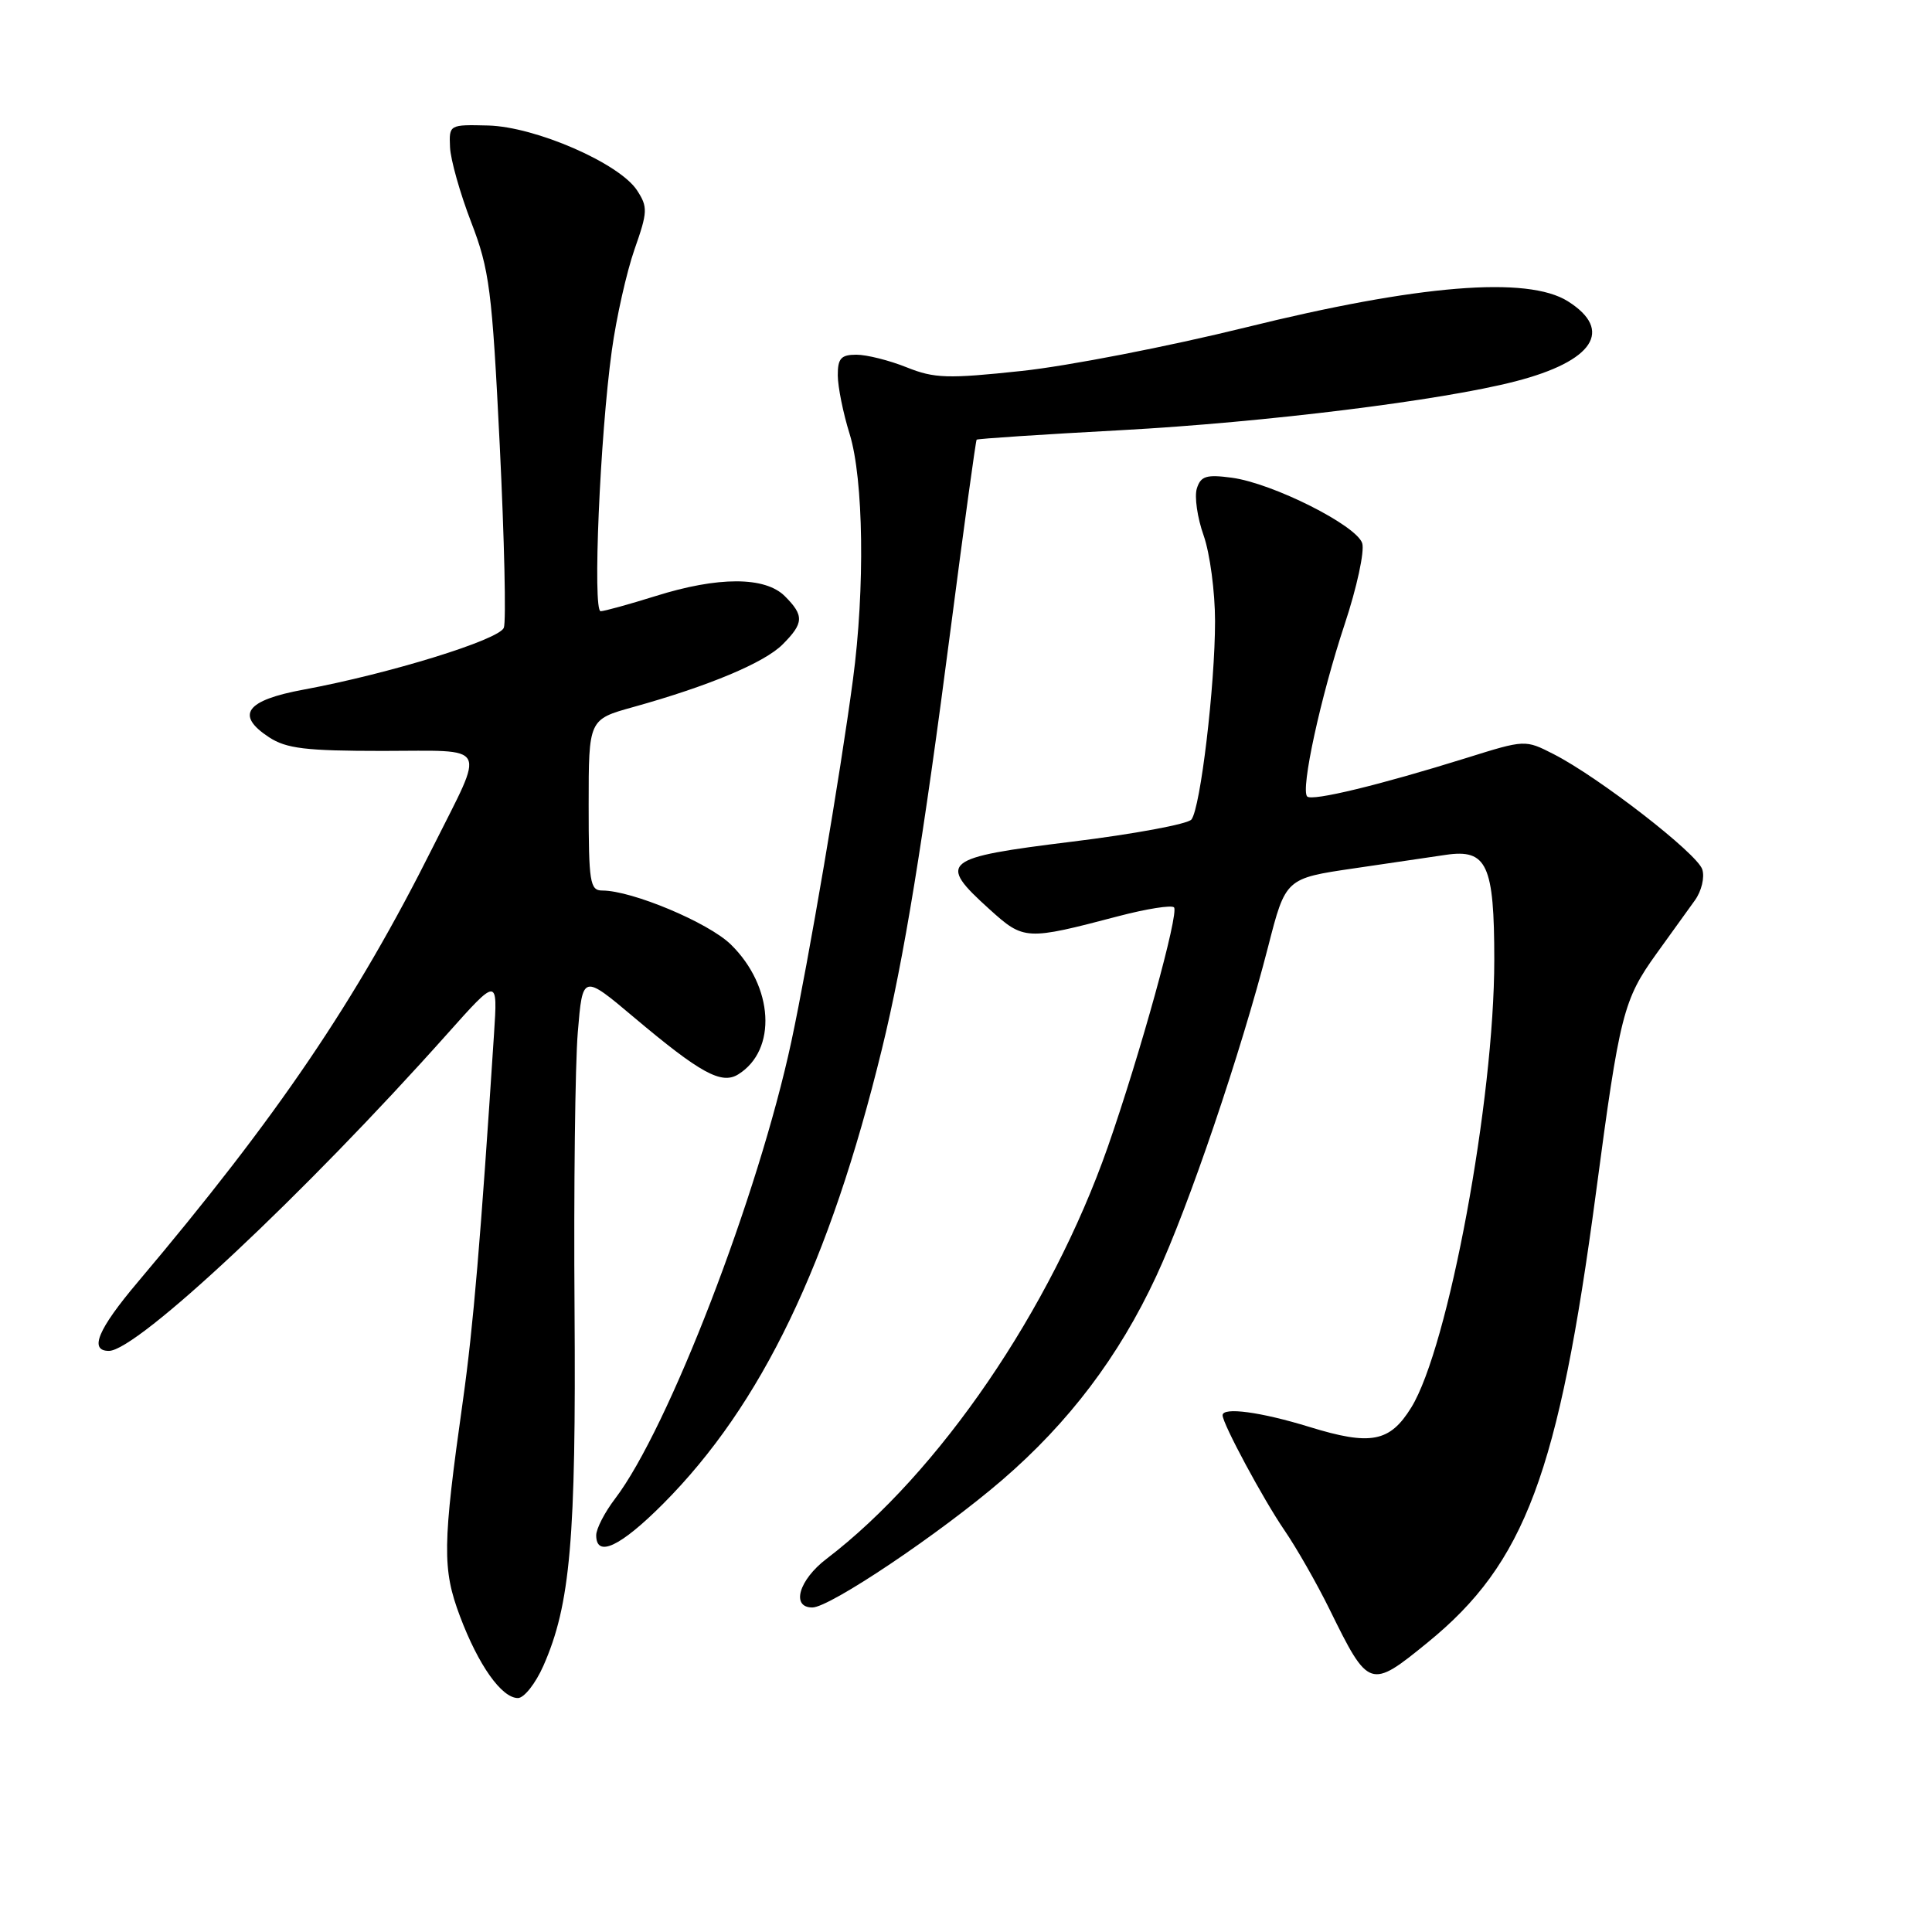 <?xml version="1.0" encoding="UTF-8" standalone="no"?>
<!DOCTYPE svg PUBLIC "-//W3C//DTD SVG 1.1//EN" "http://www.w3.org/Graphics/SVG/1.1/DTD/svg11.dtd" >
<svg xmlns="http://www.w3.org/2000/svg" xmlns:xlink="http://www.w3.org/1999/xlink" version="1.1" viewBox="0 0 256 256">
 <g >
 <path fill="currentColor"
d=" M 72.00 220.73 C 75.58 212.64 76.34 203.88 76.13 173.50 C 76.01 157.55 76.21 141.03 76.56 136.79 C 77.20 129.07 77.20 129.07 84.06 134.85 C 92.82 142.22 95.60 143.74 97.82 142.36 C 103.00 139.14 102.52 130.70 96.84 125.15 C 93.88 122.25 83.74 118.00 79.81 118.00 C 78.17 118.00 78.00 116.93 78.00 106.66 C 78.00 95.33 78.00 95.33 83.90 93.69 C 93.89 90.91 101.27 87.82 103.69 85.40 C 106.52 82.57 106.57 81.57 104.00 79.00 C 101.38 76.38 95.17 76.37 86.84 78.99 C 83.35 80.08 80.09 80.98 79.59 80.99 C 78.51 81.00 79.50 57.79 81.07 46.44 C 81.67 42.07 83.03 36.05 84.07 33.06 C 85.83 28.06 85.85 27.43 84.41 25.22 C 82.06 21.63 70.96 16.80 64.70 16.63 C 59.53 16.50 59.50 16.52 59.63 19.50 C 59.70 21.15 60.96 25.62 62.43 29.43 C 64.86 35.74 65.20 38.37 66.22 59.02 C 66.83 71.49 67.08 82.36 66.76 83.18 C 66.15 84.78 51.56 89.28 40.22 91.38 C 32.57 92.79 31.15 94.74 35.65 97.69 C 37.94 99.19 40.52 99.50 50.70 99.50 C 64.98 99.50 64.34 98.29 57.41 112.14 C 47.15 132.65 36.80 147.92 18.25 169.89 C 12.97 176.14 11.77 179.00 14.43 179.00 C 18.16 179.00 40.30 158.26 59.26 137.00 C 65.95 129.50 65.95 129.50 65.46 137.00 C 63.69 164.24 62.71 175.81 61.35 185.50 C 58.63 204.78 58.59 207.89 60.95 214.17 C 63.39 220.65 66.47 225.00 68.63 225.00 C 69.44 225.00 70.96 223.08 72.00 220.73 Z  M 189.18 217.63 C 202.08 207.12 206.52 195.25 211.48 158.00 C 214.62 134.35 215.10 132.47 219.51 126.34 C 221.43 123.68 223.71 120.51 224.58 119.30 C 225.46 118.08 225.90 116.25 225.56 115.20 C 224.90 113.10 211.83 102.97 205.87 99.93 C 202.09 98.00 202.09 98.00 194.29 100.44 C 182.82 104.02 173.86 106.19 173.21 105.54 C 172.31 104.64 174.99 92.33 178.18 82.70 C 179.79 77.86 180.83 73.04 180.50 71.98 C 179.74 69.61 168.64 64.03 163.22 63.30 C 159.85 62.85 159.11 63.08 158.59 64.72 C 158.25 65.79 158.65 68.60 159.49 70.96 C 160.32 73.32 161.00 78.43 161.00 82.31 C 161.00 90.82 159.07 107.07 157.87 108.59 C 157.40 109.19 150.26 110.52 142.01 111.53 C 124.83 113.65 124.16 114.20 131.11 120.48 C 135.68 124.61 135.93 124.62 148.23 121.39 C 151.93 120.42 155.23 119.90 155.56 120.23 C 156.27 120.93 151.05 139.79 146.78 152.00 C 139.25 173.48 124.43 195.18 109.51 206.56 C 105.85 209.35 104.79 213.00 107.64 213.00 C 109.96 213.00 124.55 203.20 132.78 196.12 C 141.62 188.51 148.27 179.73 153.20 169.12 C 157.50 159.89 164.42 139.51 168.03 125.45 C 170.35 116.39 170.35 116.39 179.43 115.06 C 184.42 114.33 189.89 113.53 191.59 113.27 C 197.03 112.47 198.00 114.57 198.00 127.19 C 198.00 145.72 191.91 178.56 187.00 186.50 C 184.16 191.10 181.63 191.58 173.52 189.08 C 167.06 187.09 162.00 186.41 162.00 187.53 C 162.00 188.65 167.40 198.69 170.19 202.76 C 171.80 205.11 174.50 209.84 176.18 213.26 C 181.36 223.80 181.54 223.86 189.18 217.63 Z  M 87.88 199.25 C 100.92 186.15 109.92 167.42 116.86 139.00 C 119.77 127.11 122.32 111.47 126.01 83.00 C 127.76 69.53 129.29 58.39 129.41 58.26 C 129.54 58.13 138.16 57.56 148.57 57.00 C 167.65 55.96 191.00 53.07 200.80 50.53 C 211.16 47.86 213.84 43.76 207.75 39.92 C 202.40 36.55 187.96 37.72 165.00 43.40 C 154.82 45.91 141.51 48.50 135.40 49.15 C 125.57 50.20 123.82 50.15 120.13 48.67 C 117.84 47.75 114.84 47.00 113.48 47.00 C 111.44 47.00 111.00 47.49 111.01 49.75 C 111.02 51.26 111.72 54.75 112.58 57.50 C 114.43 63.48 114.63 77.99 113.02 90.05 C 111.33 102.74 107.15 127.27 104.86 138.00 C 100.49 158.38 88.56 189.33 81.49 198.60 C 80.12 200.40 79.00 202.57 79.00 203.43 C 79.00 206.46 82.21 204.94 87.88 199.25 Z "/>
</g>
</svg>